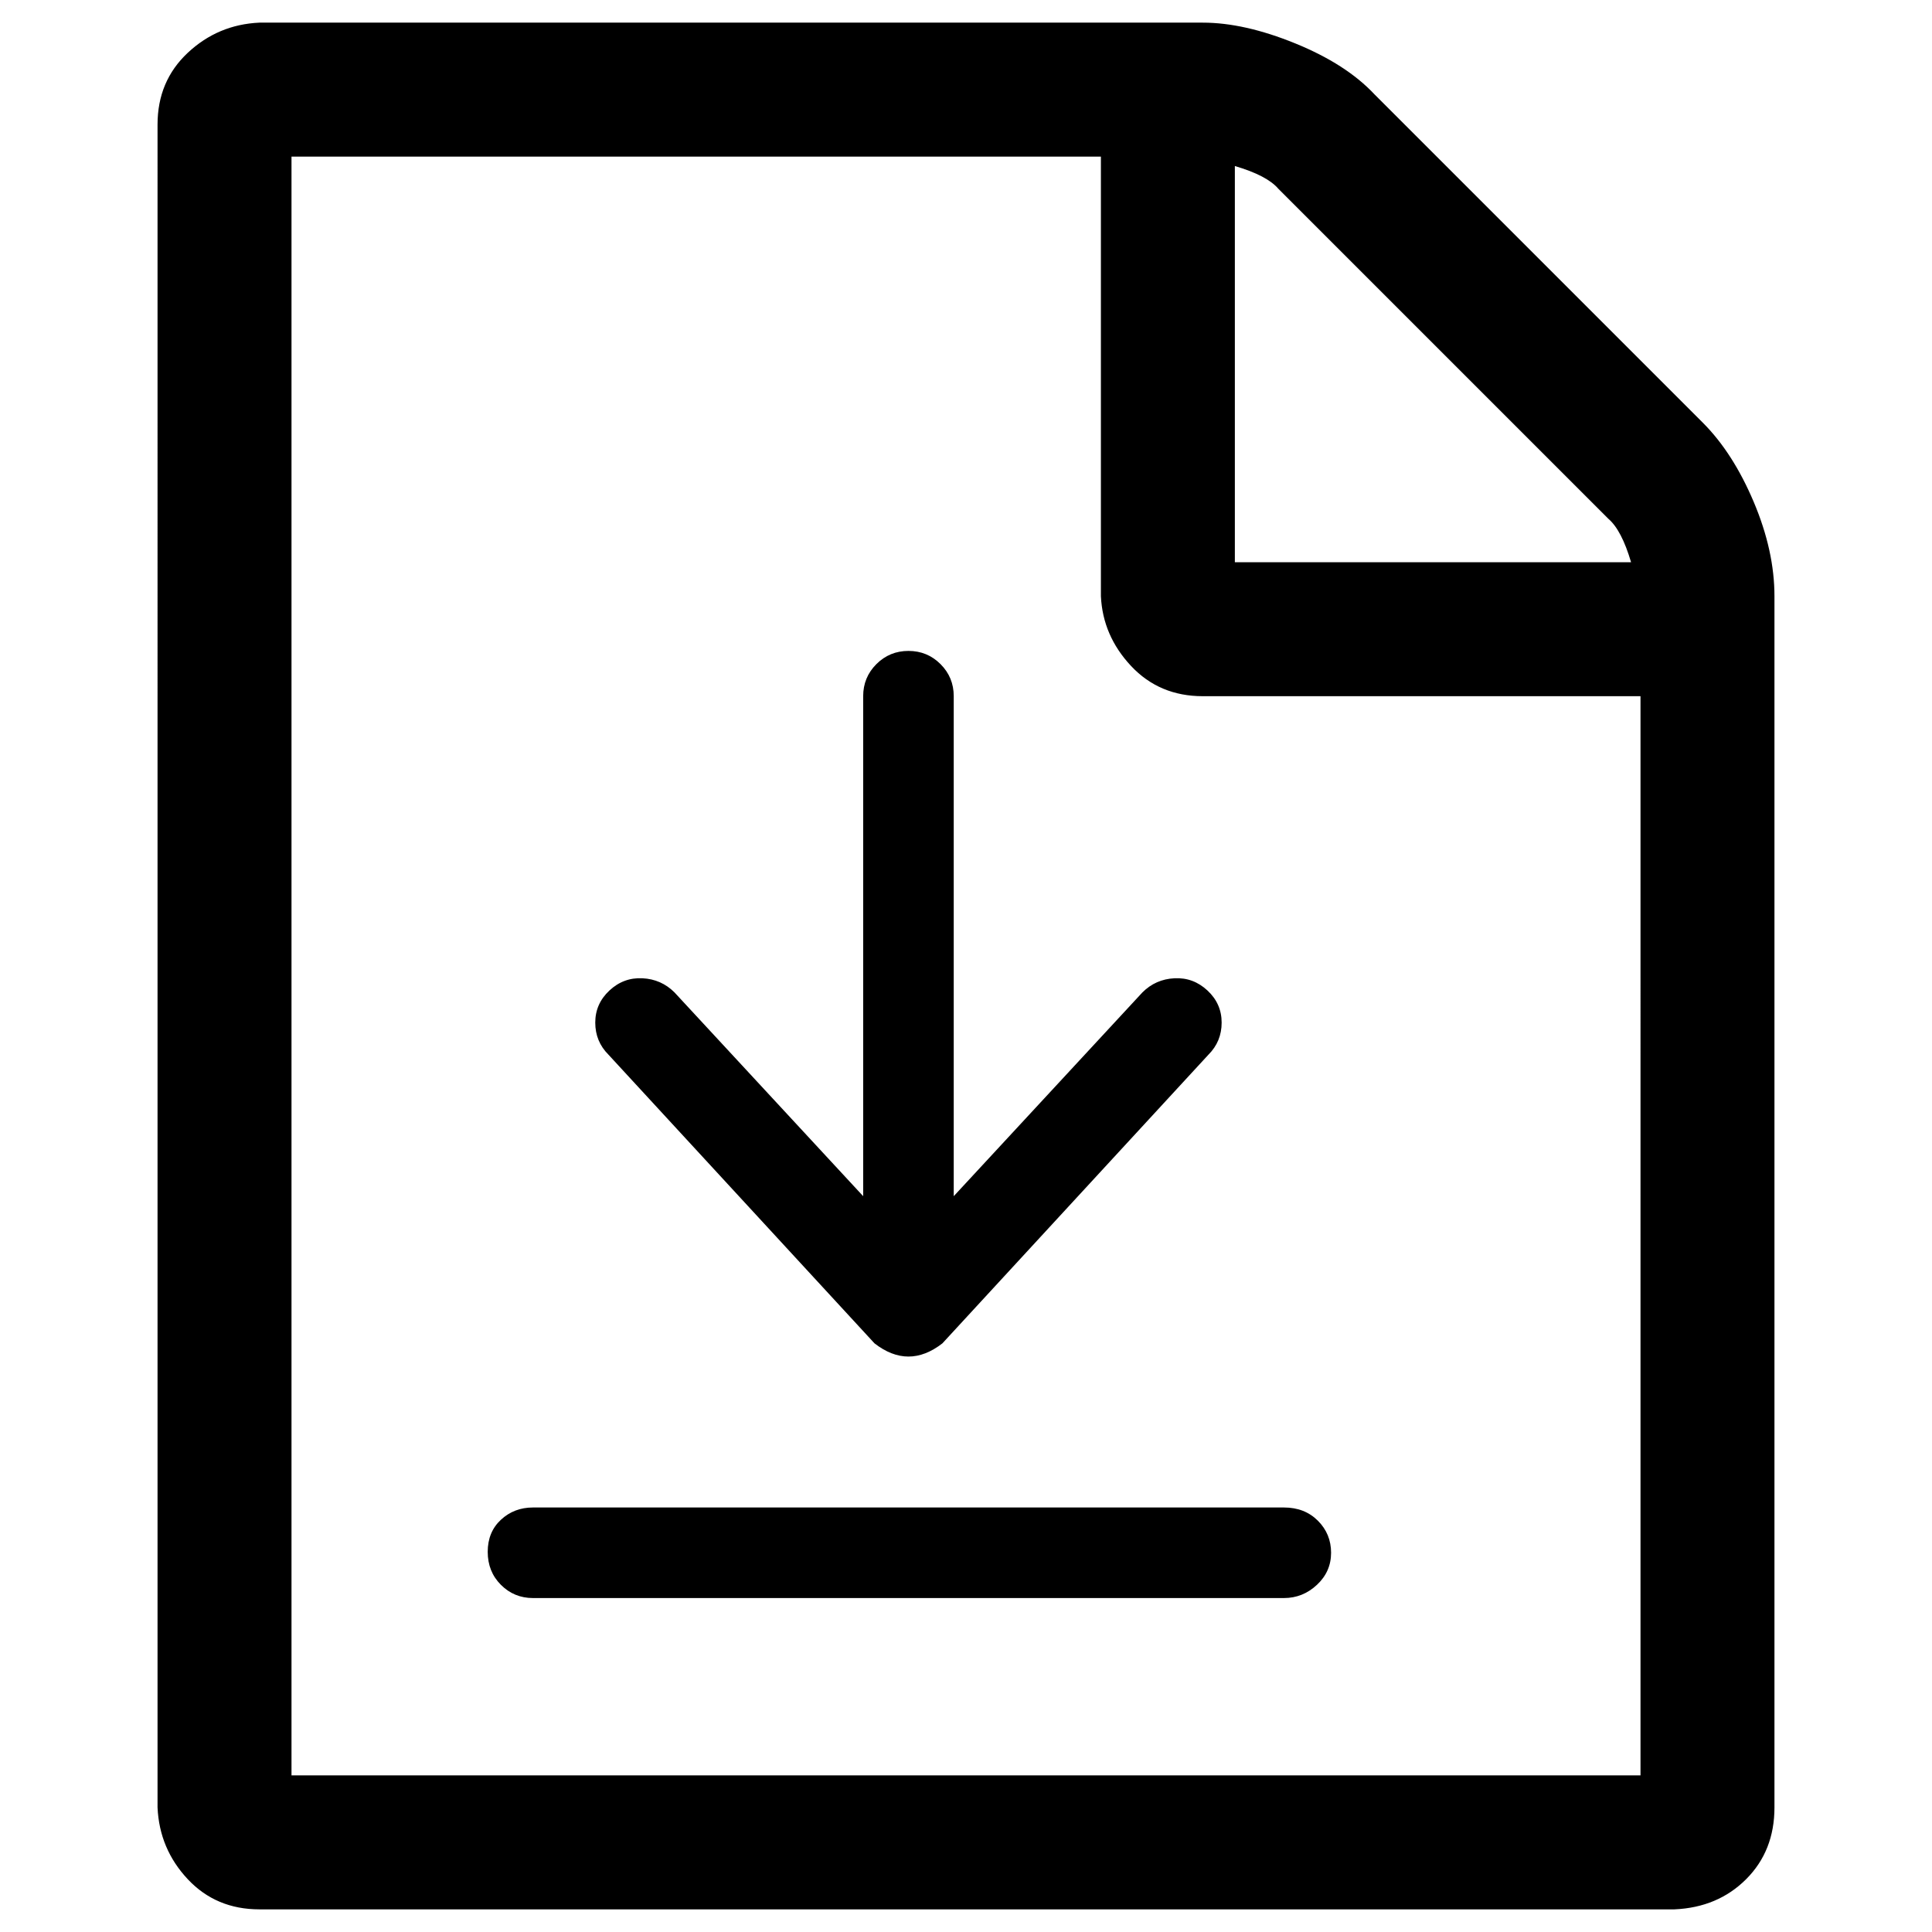 <svg xmlns="http://www.w3.org/2000/svg" width="1024" height="1024"><path d="M902.5 224q16 16 27 42t11 50v642q0 23-15 38t-38 16h-750q-23 0-38-16t-16-38V66q0-23 16-38t38-16h500q22 0 49 11t42 27zm-248-136v210h210q-5-17-12-23l-175-175q-6-7-23-12zm215 853V369h-232q-23 0-38-16t-16-37V83h-429v858h715zm-189-142h-398q-10 0-17 6.5t-7 17q0 10.5 7 17.5t17 7h398q10 0 17.5-7t7.5-17q0-10-7-17t-18-7zm0 0zm-217-87q9 7 18 7t18-7l141-153q7-7 7-17t-7.5-17q-7.5-7-17.5-6.5t-17 7.5l-100 108V369q0-10-7-17t-17-7q-10 0-17 7t-7 17v265l-100-108q-7-7-17-7.5T323 525q-7.5 7-7.5 17t7 17zm0 0z" fill="currentColor"/></svg>